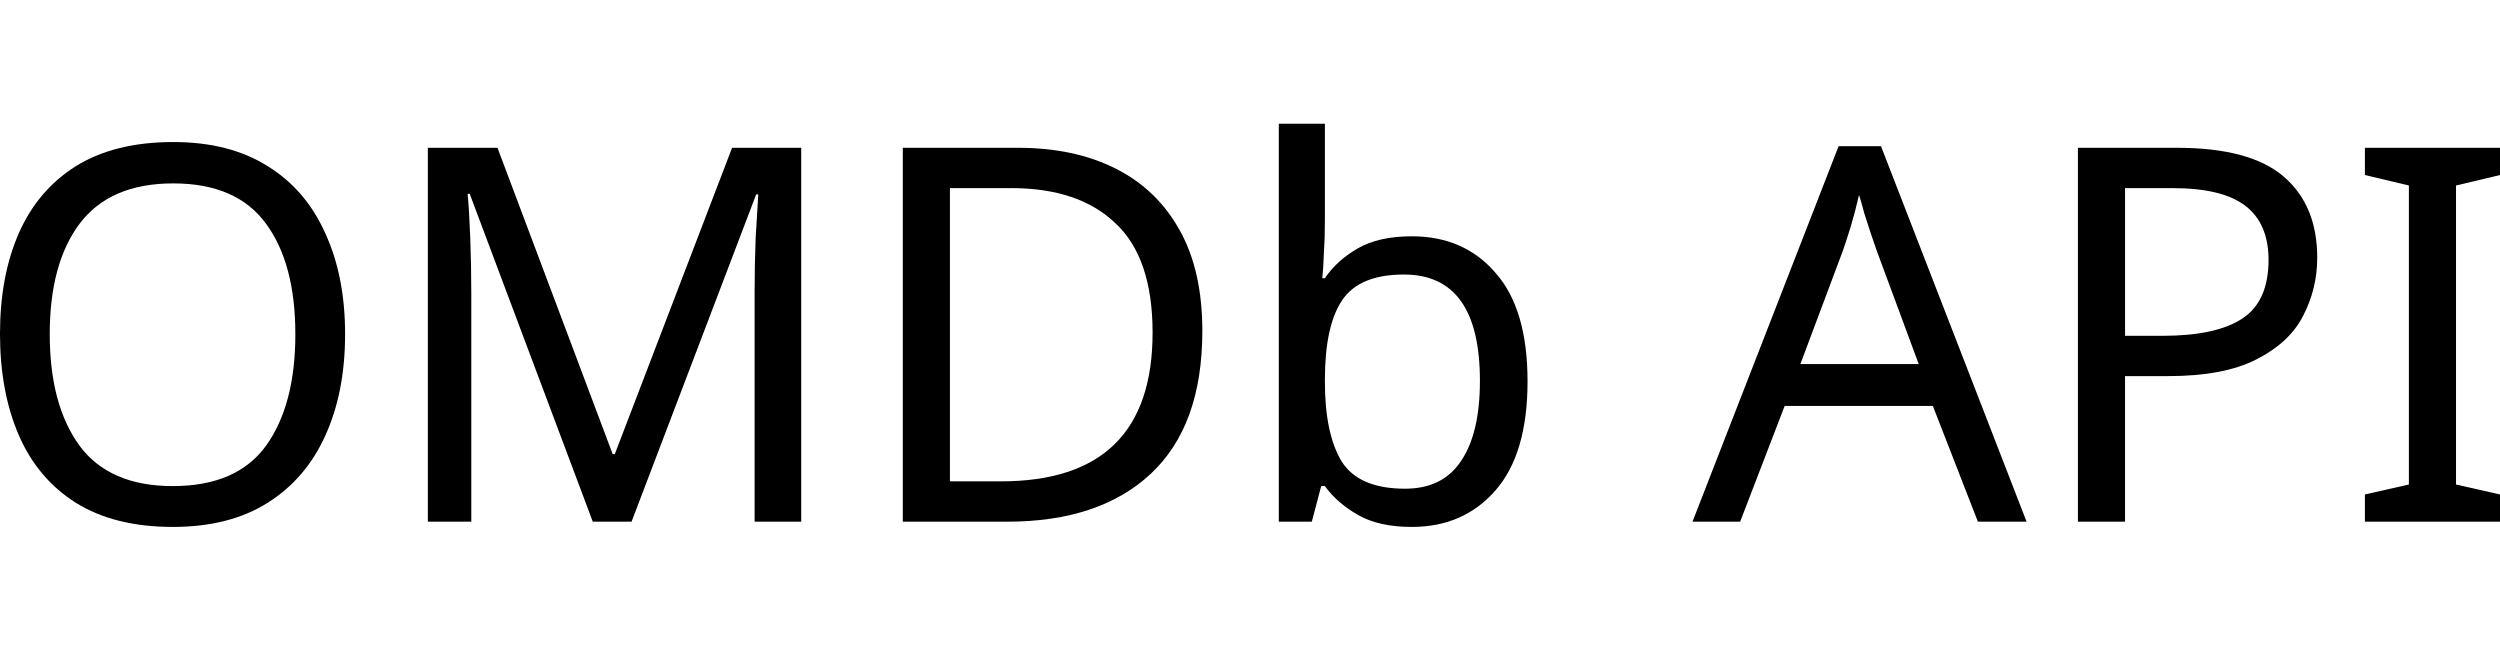 <?xml version="1.0" encoding="UTF-8" standalone="no"?>
<svg
        xmlns:dc="http://purl.org/dc/elements/1.1/"
        xmlns:cc="http://creativecommons.org/ns#"
        xmlns:rdf="http://www.w3.org/1999/02/22-rdf-syntax-ns#"
        xmlns="http://www.w3.org/2000/svg"
        xmlns:sodipodi="http://sodipodi.sourceforge.net/DTD/sodipodi-0.dtd"
        xmlns:inkscape="http://www.inkscape.org/namespaces/inkscape"
        sodipodi:docname="omdbapi.svg"
        inkscape:version="1.0 (4035a4fb49, 2020-05-01)"
        id="svg26"
        version="1.1"
        viewBox="0 0 242.519 63.116"
        height="63.116mm"
        width="242.519mm">
    <defs
            id="defs20">
        <rect
                id="rect30"
                height="134.32"
                width="289.567"
                y="82.595"
                x="57.169"/>
    </defs>
    <sodipodi:namedview
            inkscape:window-maximized="1"
            inkscape:window-y="31"
            inkscape:window-x="53"
            inkscape:window-height="1372"
            inkscape:window-width="2507"
            fit-margin-bottom="12"
            fit-margin-right="0"
            fit-margin-left="0"
            fit-margin-top="12"
            showgrid="false"
            inkscape:document-rotation="0"
            inkscape:current-layer="layer1"
            inkscape:document-units="mm"
            inkscape:cy="264.40556"
            inkscape:cx="172.22009"
            inkscape:zoom="0.35"
            inkscape:pageshadow="2"
            inkscape:pageopacity="0.0"
            borderopacity="1.0"
            bordercolor="#666666"
            pagecolor="#ffffff"
            id="base"/>
    <g
            transform="translate(-60.267,-78.209)"
            id="layer1"
            inkscape:groupmode="layer"
            inkscape:label="Ebene 1">
        <g
                style="font-style:normal;font-weight:normal;font-size:50.8px;line-height:1.25;font-family:sans-serif;letter-spacing:0px;word-spacing:0px;white-space:pre;shape-inside:url(#rect30);fill:#000000;fill-opacity:1;stroke:none"
                id="text28"
                aria-label="OMDb API">
            <path
                    id="path36"
                    style="font-style:normal;font-variant:normal;font-weight:normal;font-stretch:normal;font-size:50.8px;font-family:'Noto Sans';-inkscape-font-specification:'Noto Sans'"
                    d="m 93.744,110.631 q 0,5.639 -1.93,9.855 -1.88,4.166 -5.588,6.502 -3.708,2.337 -9.195,2.337 -5.639,0 -9.398,-2.337 -3.708,-2.337 -5.537,-6.553 -1.829,-4.216 -1.829,-9.855 0,-5.588 1.829,-9.754 1.829,-4.166 5.537,-6.502 3.759,-2.337 9.449,-2.337 5.436,0 9.144,2.337 3.708,2.286 5.588,6.502 1.93,4.166 1.93,9.804 z m -28.651,0 q 0,6.858 2.896,10.82 2.896,3.912 9.042,3.912 6.198,0 9.042,-3.912 2.845,-3.962 2.845,-10.82 0,-6.858 -2.845,-10.719 -2.845,-3.912 -8.992,-3.912 -6.147,0 -9.093,3.912 -2.896,3.861 -2.896,10.719 z"/>
            <path
                    id="path38"
                    style="font-style:normal;font-variant:normal;font-weight:normal;font-stretch:normal;font-size:50.8px;font-family:'Noto Sans';-inkscape-font-specification:'Noto Sans'"
                    d="m 117.772,128.817 -11.938,-31.801 h -0.203 q 0.152,1.575 0.254,4.267 0.102,2.642 0.102,5.537 v 21.996 h -4.216 V 92.546 h 6.756 l 11.176,29.718 h 0.203 l 11.379,-29.718 h 6.706 v 36.271 h -4.521 v -22.301 q 0,-2.642 0.102,-5.232 0.152,-2.591 0.254,-4.216 h -0.203 l -12.09,31.75 z"/>
            <path
                    id="path40"
                    style="font-style:normal;font-variant:normal;font-weight:normal;font-stretch:normal;font-size:50.8px;font-family:'Noto Sans';-inkscape-font-specification:'Noto Sans'"
                    d="m 176.903,110.326 q 0,9.195 -5.029,13.868 -4.978,4.623 -13.919,4.623 h -10.109 V 92.546 h 11.176 q 5.486,0 9.5,2.032 4.013,2.032 6.198,5.994 2.184,3.912 2.184,9.754 z m -4.826,0.152 q 0,-7.264 -3.607,-10.617 -3.556,-3.404 -10.109,-3.404 h -5.944 v 28.448 h 4.928 q 14.732,0 14.732,-14.427 z"/>
            <path
                    id="path42"
                    style="font-style:normal;font-variant:normal;font-weight:normal;font-stretch:normal;font-size:50.8px;font-family:'Noto Sans';-inkscape-font-specification:'Noto Sans'"
                    d="m 188.791,90.209 v 9.398 q 0,1.727 -0.102,3.251 -0.051,1.473 -0.152,2.337 h 0.254 q 1.168,-1.727 3.2,-2.896 2.032,-1.168 5.232,-1.168 5.08,0 8.128,3.556 3.099,3.505 3.099,10.516 0,7.01 -3.099,10.566 -3.099,3.556 -8.128,3.556 -3.2,0 -5.232,-1.168 -2.032,-1.168 -3.2,-2.794 h -0.356 l -0.914,3.454 h -3.2 V 90.209 Z m 7.671,14.63 q -4.318,0 -5.994,2.489 -1.676,2.489 -1.676,7.722 v 0.203 q 0,5.029 1.626,7.722 1.676,2.642 6.147,2.642 3.658,0 5.436,-2.692 1.829,-2.692 1.829,-7.772 0,-10.312 -7.366,-10.312 z"/>
            <path
                    id="path44"
                    style="font-style:normal;font-variant:normal;font-weight:normal;font-stretch:normal;font-size:50.8px;font-family:'Noto Sans';-inkscape-font-specification:'Noto Sans'"
                    d="m 252.138,128.817 -4.369,-11.227 h -14.376 l -4.318,11.227 h -4.623 l 14.173,-36.424 h 4.115 l 14.122,36.424 z m -5.74,-15.291 -4.064,-10.973 q -0.152,-0.406 -0.508,-1.473 -0.356,-1.067 -0.711,-2.184 -0.305,-1.168 -0.508,-1.778 -0.356,1.575 -0.813,3.099 -0.457,1.473 -0.762,2.337 l -4.115,10.973 z"/>
            <path
                    id="path46"
                    style="font-style:normal;font-variant:normal;font-weight:normal;font-stretch:normal;font-size:50.8px;font-family:'Noto Sans';-inkscape-font-specification:'Noto Sans'"
                    d="m 271.442,92.546 q 7.112,0 10.363,2.794 3.251,2.794 3.251,7.874 0,2.997 -1.372,5.639 -1.321,2.591 -4.521,4.216 -3.15,1.626 -8.585,1.626 h -4.166 v 14.122 h -4.572 V 92.546 Z m -0.406,3.912 h -4.623 v 14.326 h 3.658 q 5.182,0 7.722,-1.676 2.54,-1.676 2.54,-5.69 0,-3.505 -2.235,-5.232 -2.235,-1.727 -7.061,-1.727 z"/>
            <path
                    id="path48"
                    style="font-style:normal;font-variant:normal;font-weight:normal;font-stretch:normal;font-size:50.8px;font-family:'Noto Sans';-inkscape-font-specification:'Noto Sans'"
                    d="m 302.786,128.817 h -13.106 v -2.642 l 4.267,-0.965 V 96.204 l -4.267,-1.016 v -2.642 h 13.106 v 2.642 l -4.267,1.016 v 29.007 l 4.267,0.965 z"/>
        </g>
    </g>
</svg>
